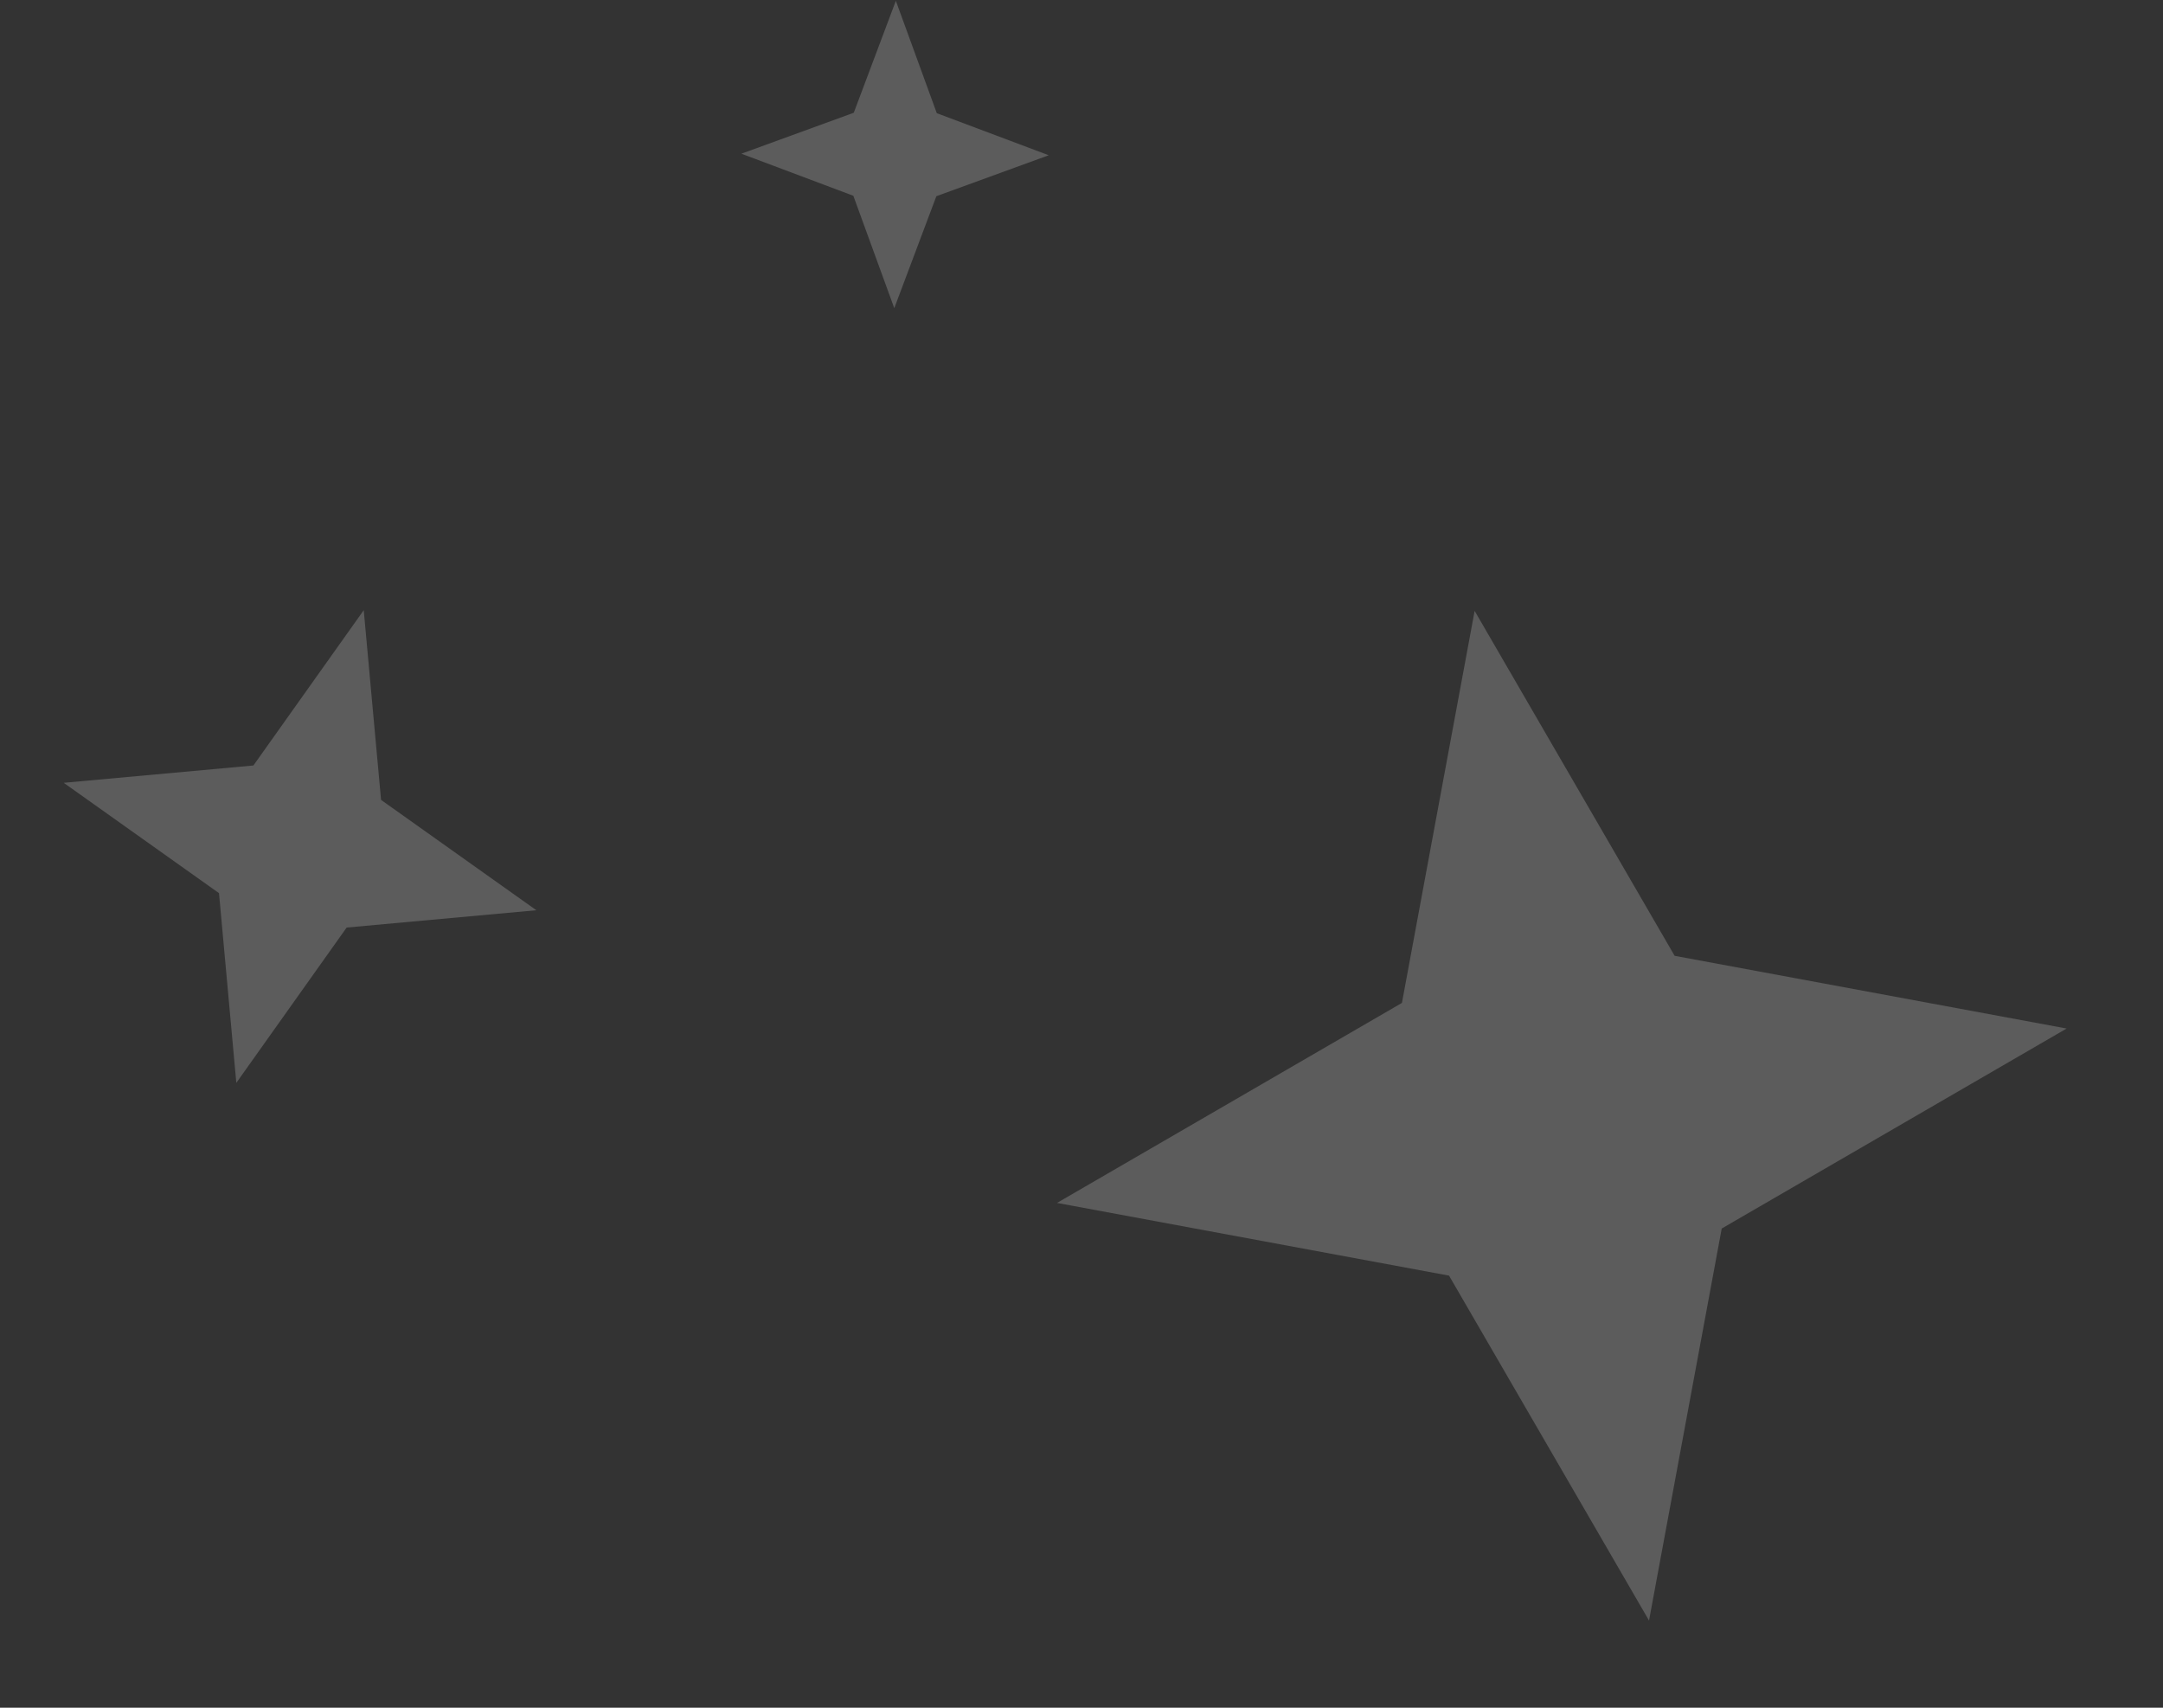 <svg xmlns="http://www.w3.org/2000/svg" width="190" height="150" viewBox="0 0 190 150" fill="none">
  <rect x="0" y="0" width="190" height="150" fill="#333333" stroke="none"/>
  <path opacity="0.2" d="M129.533 53.657L147.101 83.955L181.536 90.341L151.238 107.908L144.852 142.344L127.285 112.046L92.849 105.66L123.147 88.092L129.533 53.657Z" fill="white"/>
  <path opacity="0.2" d="M31.951 53.596L33.473 70.26L47.114 79.951L30.45 81.473L20.759 95.114L19.237 78.45L5.596 68.759L22.259 67.237L31.951 53.596Z" fill="white"/>
  <path opacity="0.2" d="M78.692 0.069L82.288 9.941L92.123 13.637L82.251 17.233L78.554 27.068L74.958 17.196L65.123 13.5L74.995 9.904L78.692 0.069Z" fill="white"/>
</svg>
